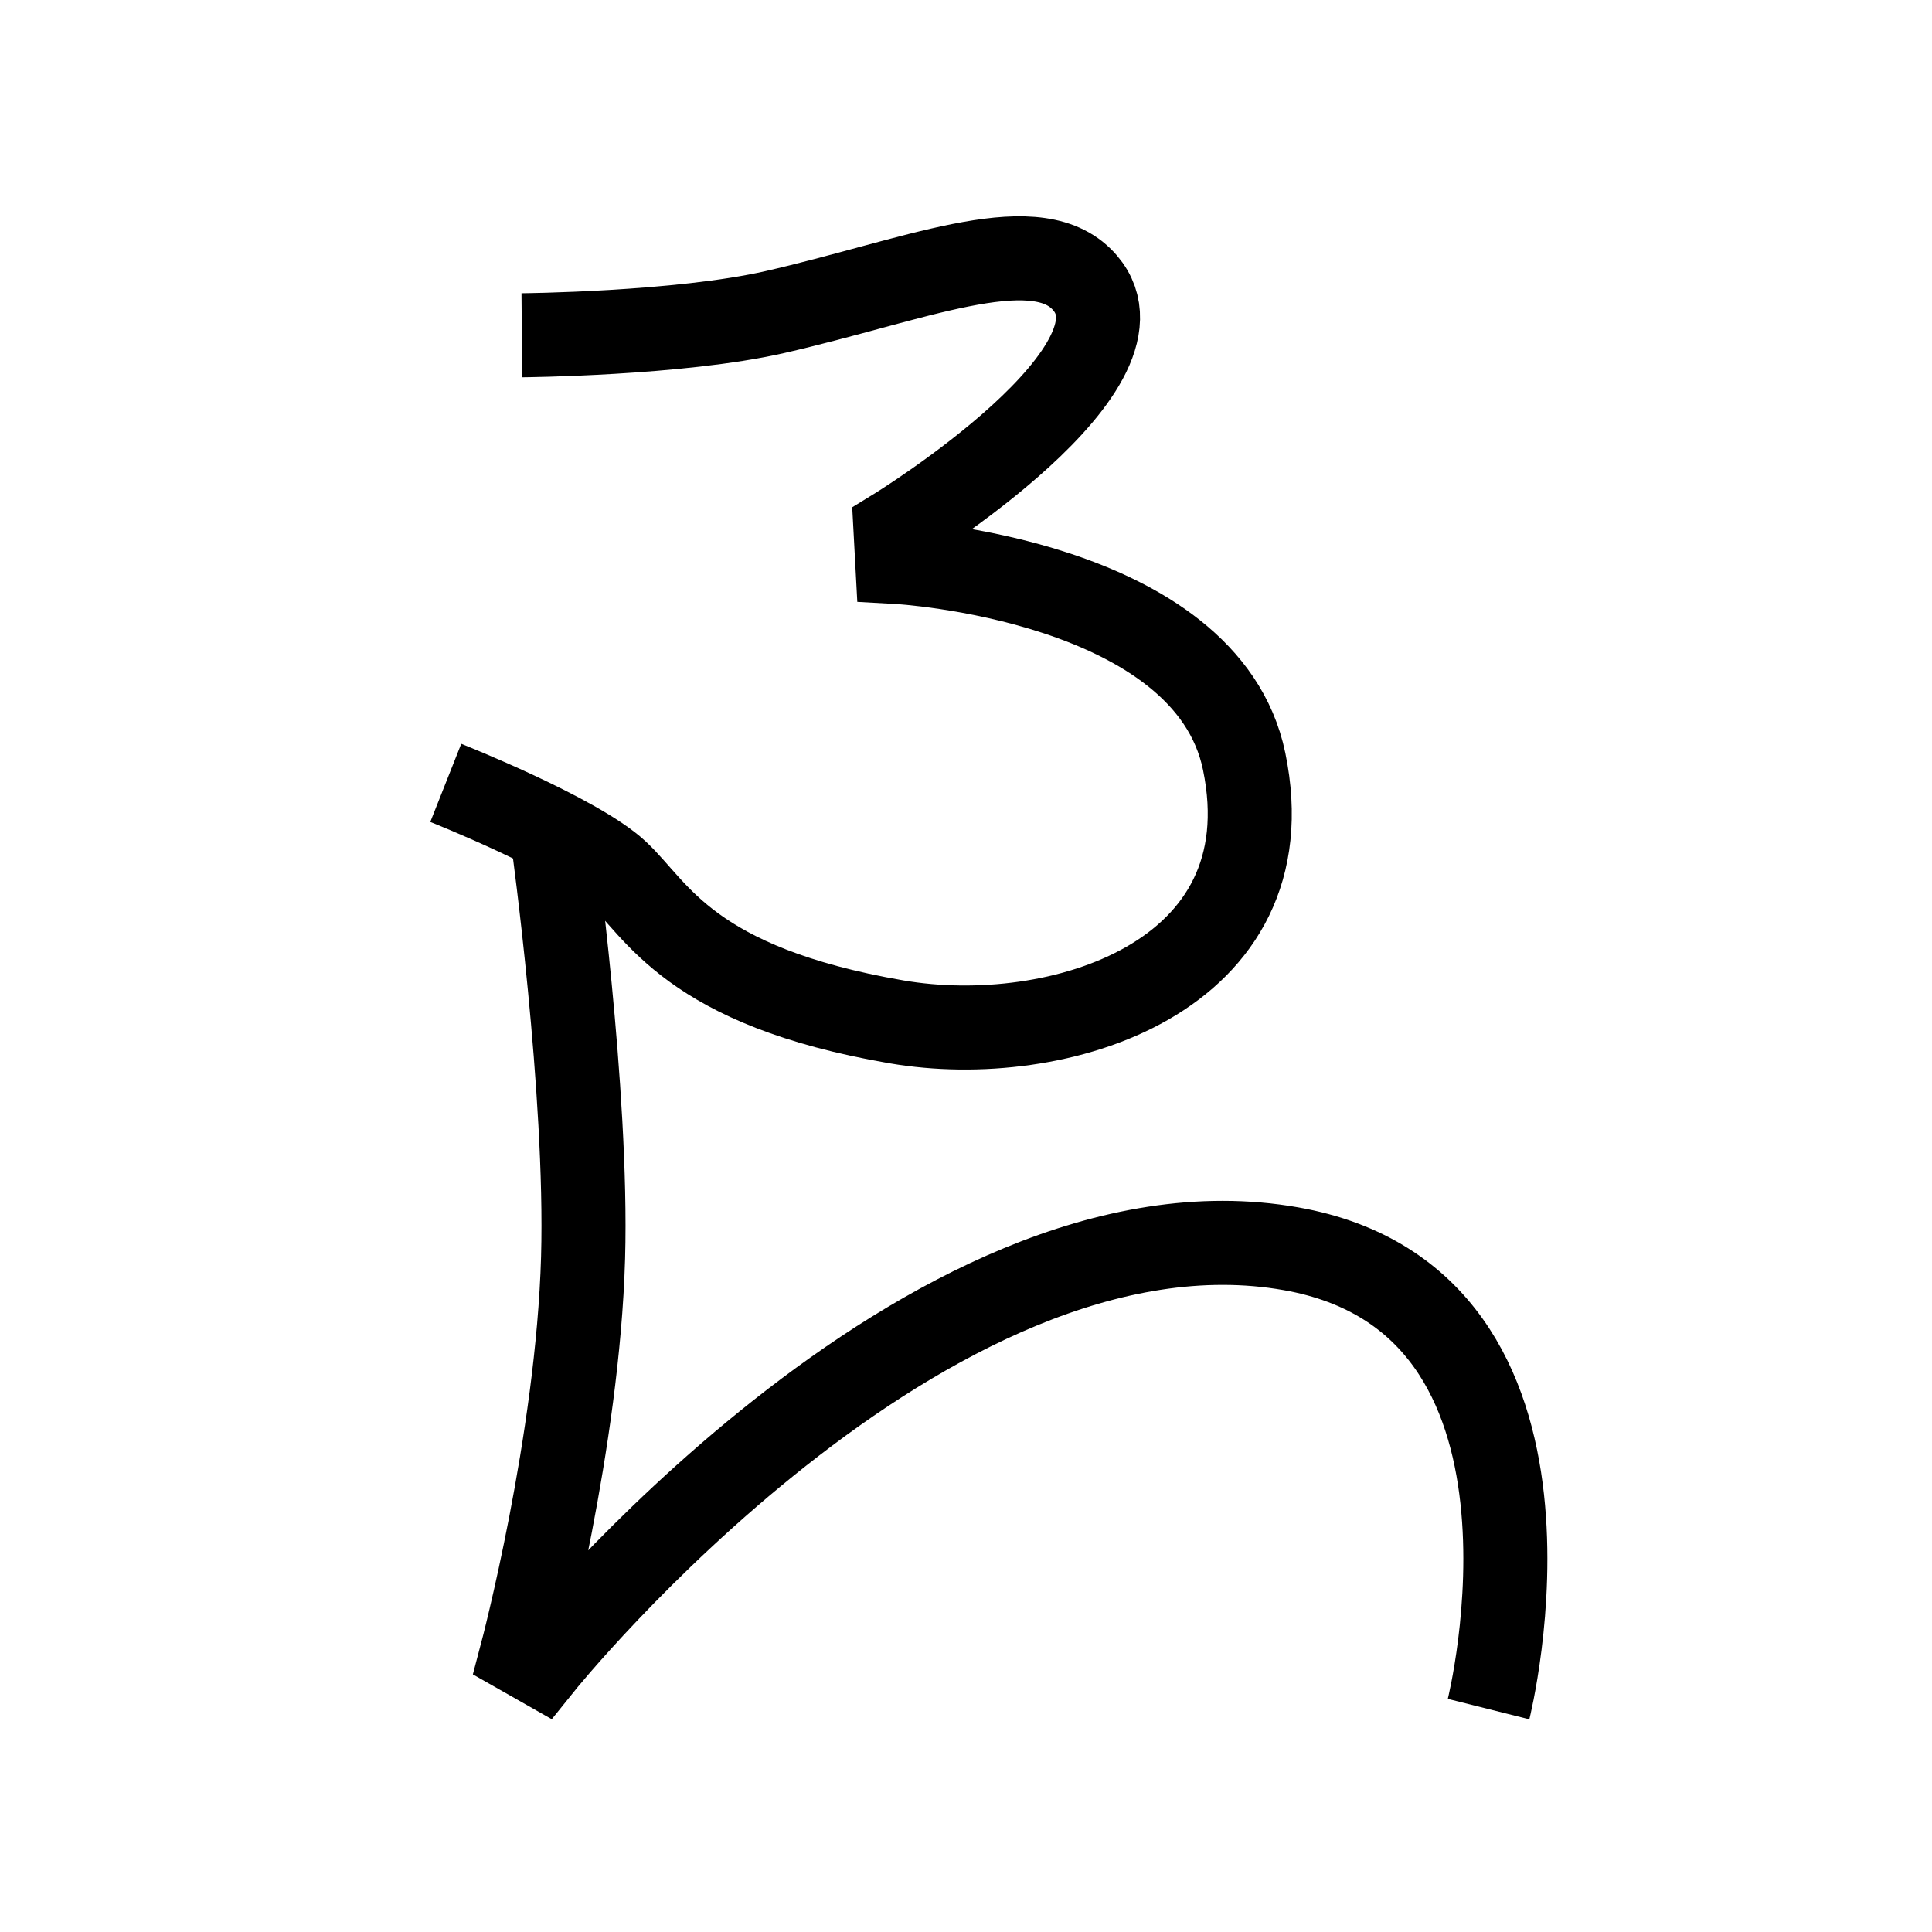 <?xml version="1.0" encoding="UTF-8"?>
<svg xmlns="http://www.w3.org/2000/svg" xmlns:xlink="http://www.w3.org/1999/xlink" width="1000pt" height="1000pt" viewBox="0 0 1000 1000" version="1.1">
<g id="surface1">
<path style="fill:none;stroke-width:8.7;stroke-linecap:butt;stroke-linejoin:miter;stroke:rgb(0%,0%,0%);stroke-opacity:1;stroke-miterlimit:4;" d="M 54.021 34.707 C 54.021 34.707 70.287 34.57 80.221 32.304 C 94.388 29.071 106.745 23.751 111.934 28.866 C 120.818 37.623 92.704 54.865 92.704 54.865 L 92.882 58.176 C 92.882 58.176 124.905 59.935 128.797 78.829 C 133.411 101.229 109.467 108.645 92.812 105.783 C 71.344 102.095 68.04 94.17 63.888 90.298 C 59.737 86.425 46.146 81.043 46.146 81.043 " transform="matrix(5,0,0,5,0,0)"/>
<path style="fill:none;stroke-width:8.7;stroke-linecap:butt;stroke-linejoin:miter;stroke:rgb(0%,0%,0%);stroke-opacity:1;stroke-miterlimit:4;" d="M 57.262 87.11 C 57.262 87.11 60.841 113.072 60.36 130.189 C 59.823 149.249 54.013 171.205 54.013 171.205 L 56.048 172.361 C 56.048 172.361 96.027 122.638 133.645 129.271 C 164.673 134.743 154.096 176.924 154.096 176.924 " transform="matrix(5,0,0,5,0,0)"/>
</g>
</svg>

